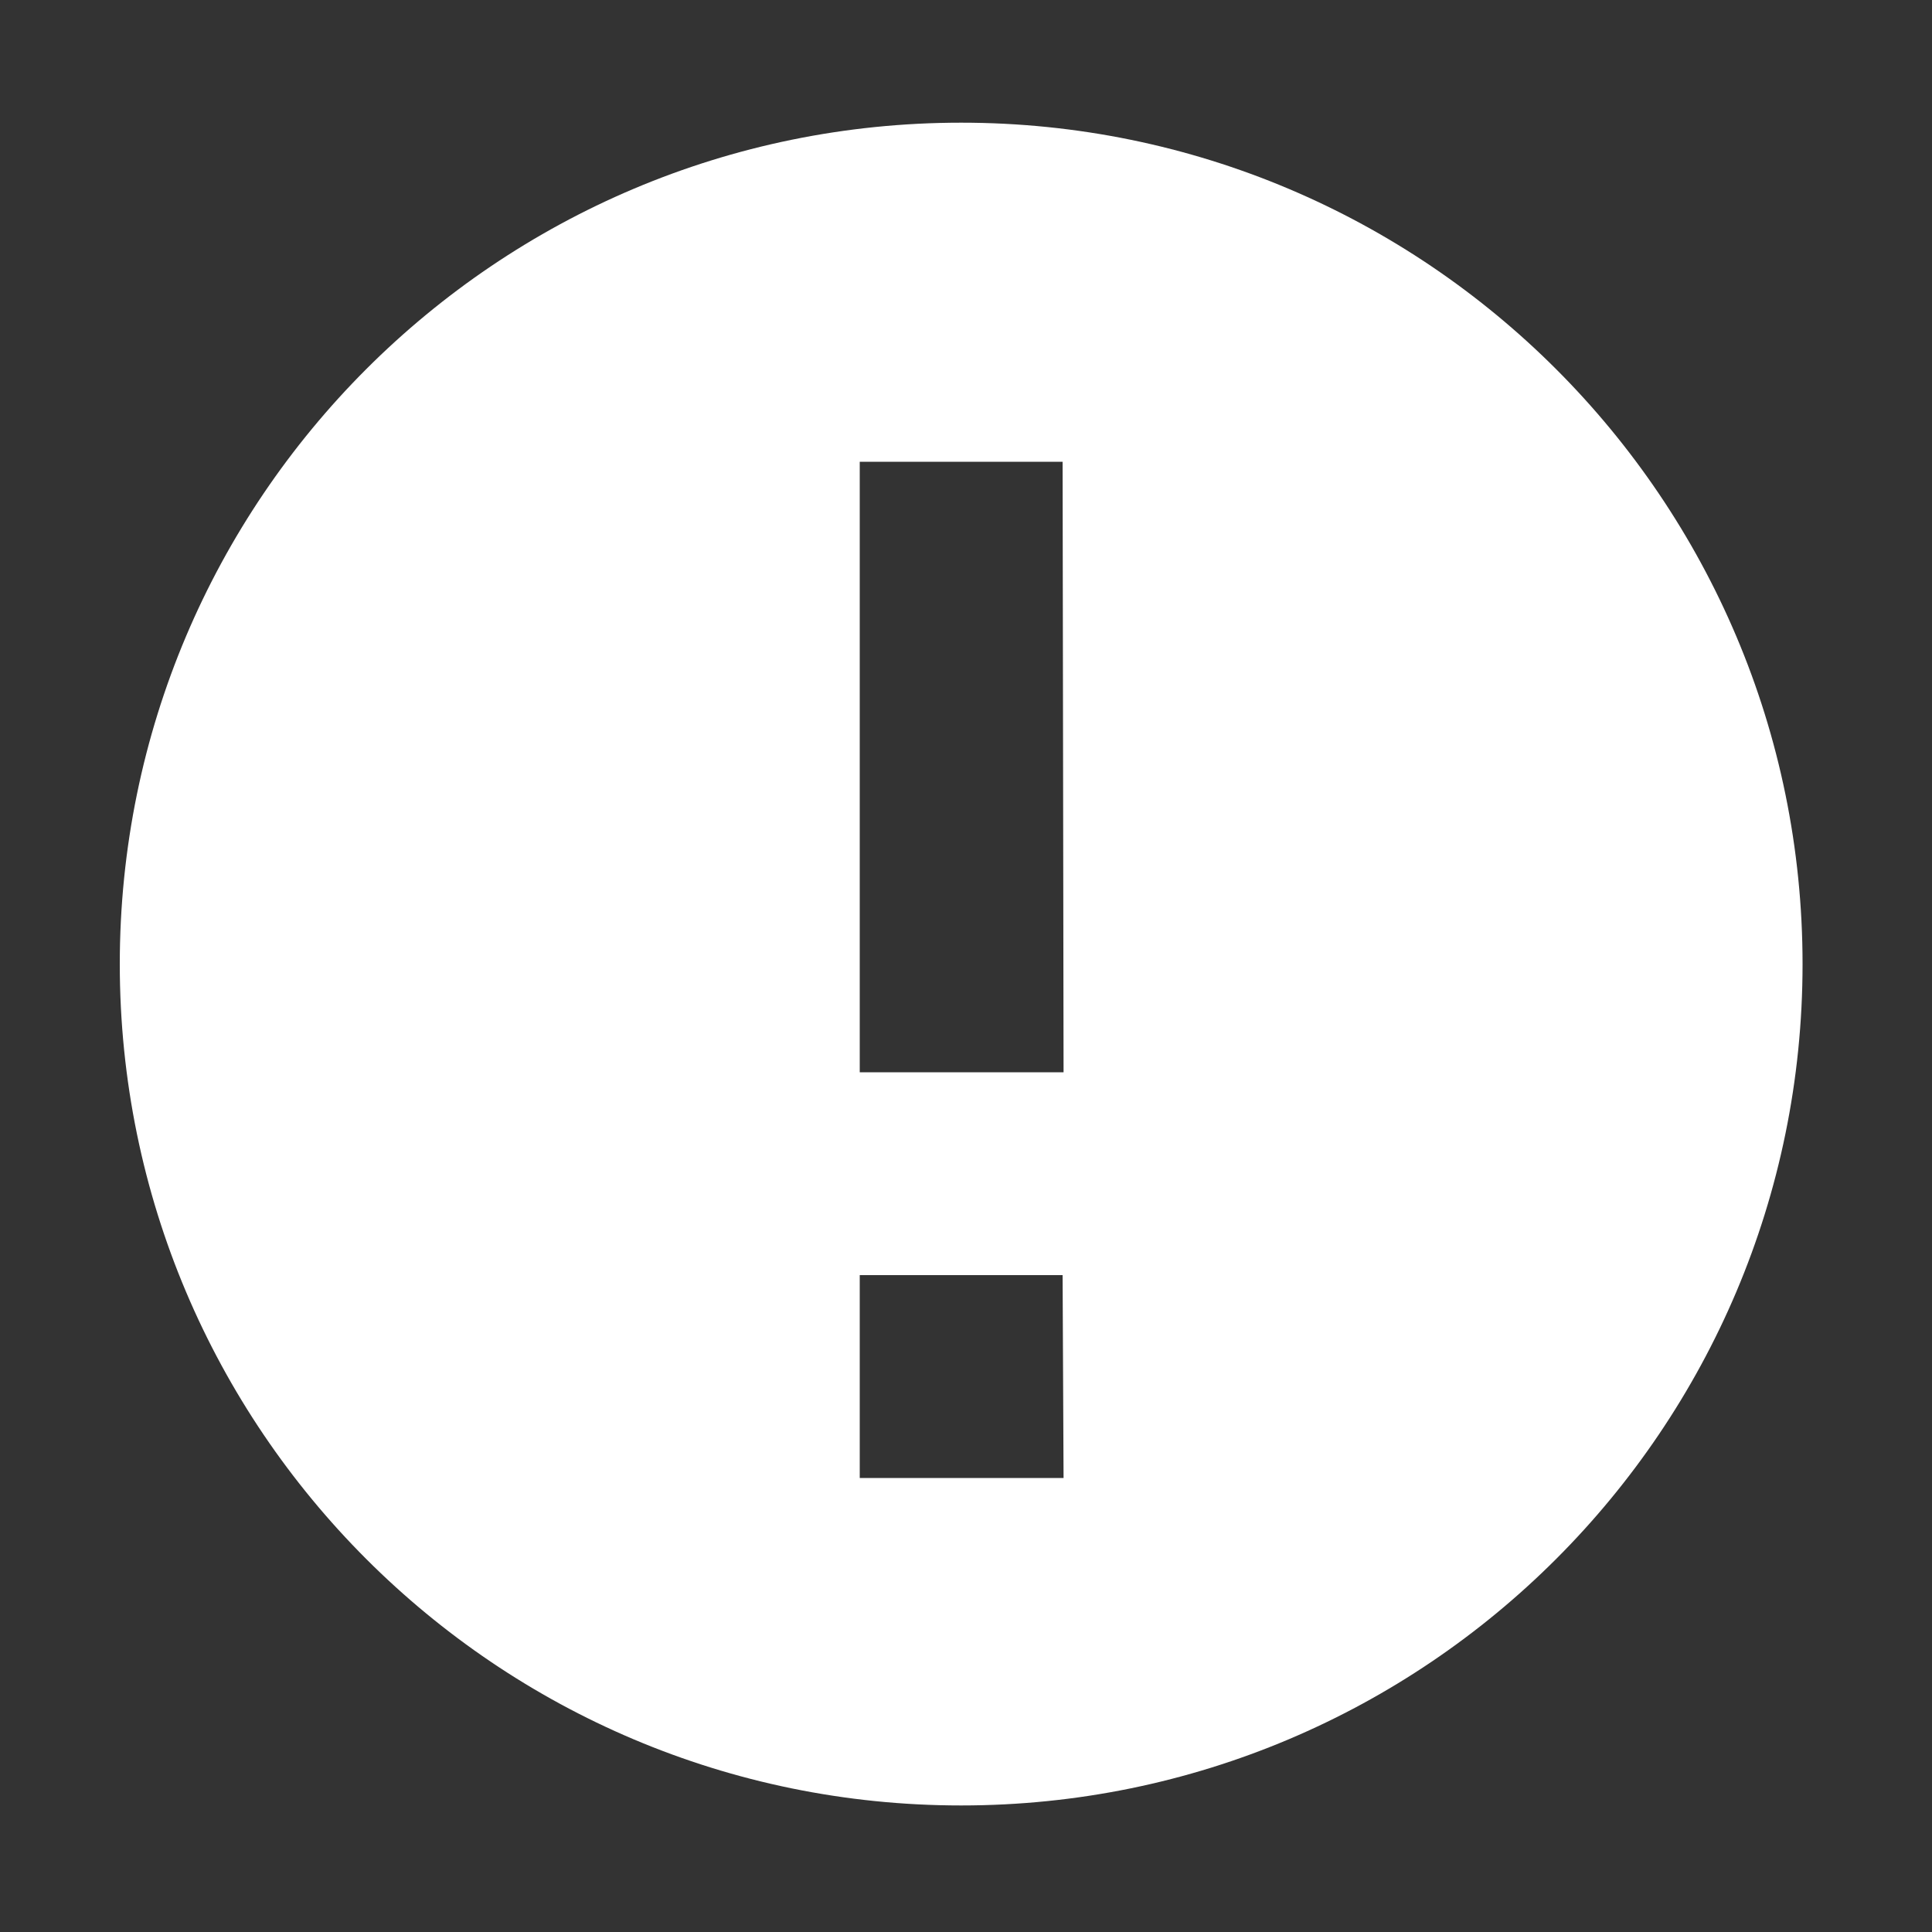 <?xml version="1.0" encoding="utf-8"?>
<!-- Generator: Adobe Illustrator 21.0.0, SVG Export Plug-In . SVG Version: 6.00 Build 0)  -->
<svg version="1.1" id="图层_1" xmlns="http://www.w3.org/2000/svg" xmlns:xlink="http://www.w3.org/1999/xlink" x="0px" y="0px"
	 viewBox="0 0 200 200" style="enable-background:new 0 0 200 200;" xml:space="preserve">
<rect x="0" y="0" width="200" height="200" fill="#333333" stroke="none"/>
<style type="text/css">
	.st0{fill:#FFFFFF;}
</style>
<path class="st0" d="M99.5,12.7c-48.1,0-87.1,39-87.1,87.1c0,48.1,39,87.1,87.1,87.1s87.1-39,87.1-87.1
	C186.6,51.7,147.6,12.7,99.5,12.7z M110.1,153H89v-21h21L110.1,153L110.1,153z M110.1,111H89V47.8h21L110.1,111L110.1,111z"/>
</svg>
